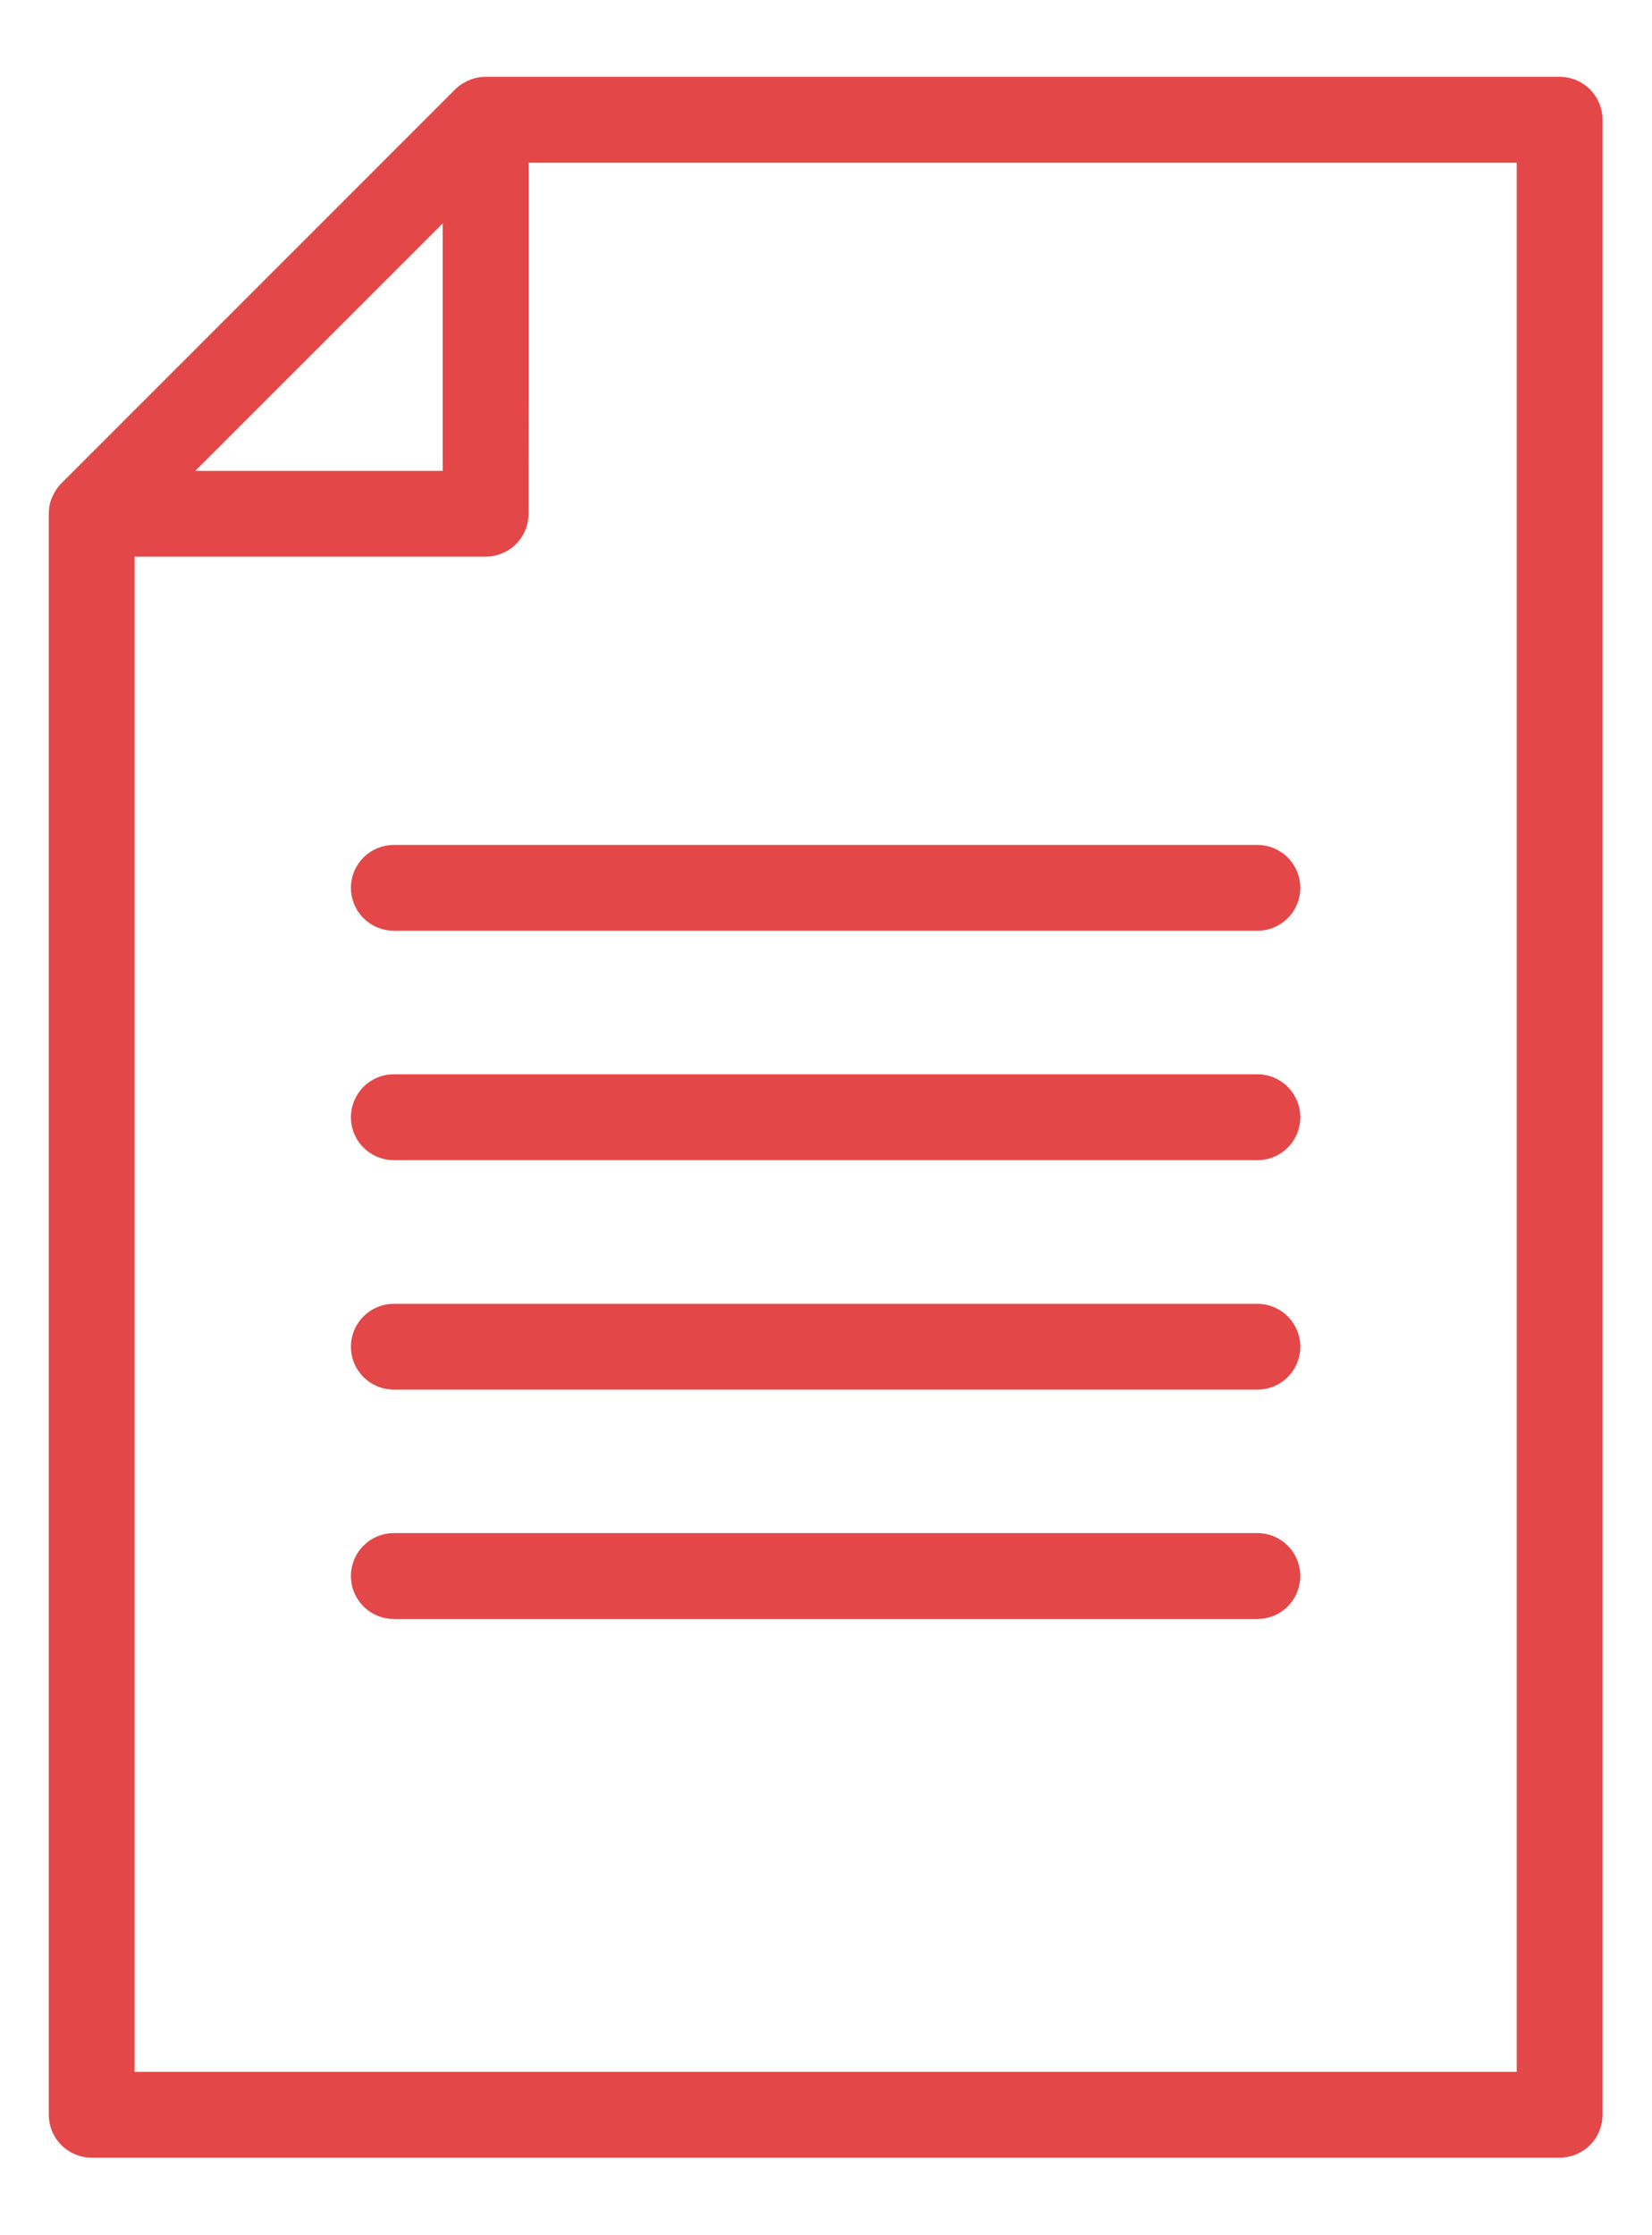 <svg width="17" height="23" viewBox="0 0 17 23" fill="none" xmlns="http://www.w3.org/2000/svg">
<path fill-rule="evenodd" clip-rule="evenodd" d="M16.391 1.232V2.898V3.581V21.761C16.391 21.805 16.382 21.85 16.365 21.891C16.348 21.933 16.323 21.971 16.291 22.002C16.259 22.034 16.222 22.059 16.18 22.076C16.139 22.093 16.094 22.102 16.049 22.102H3.293H2.61H0.943C0.853 22.102 0.766 22.066 0.702 22.002C0.638 21.938 0.602 21.851 0.602 21.761V5.286C0.602 5.265 0.604 5.244 0.608 5.223V5.219C0.614 5.19 0.624 5.162 0.638 5.136C0.641 5.129 0.644 5.123 0.648 5.117C0.662 5.091 0.681 5.066 0.702 5.044L4.754 0.991C4.776 0.969 4.801 0.951 4.828 0.936L4.829 0.936C4.835 0.932 4.84 0.929 4.845 0.927C4.872 0.913 4.901 0.903 4.93 0.897H4.932C4.954 0.892 4.976 0.89 4.998 0.89H16.049C16.094 0.89 16.139 0.899 16.18 0.916C16.222 0.933 16.259 0.958 16.291 0.99C16.323 1.022 16.348 1.06 16.365 1.101C16.382 1.142 16.391 1.187 16.391 1.232ZM4.656 2.057V4.945H1.768L4.656 2.057ZM4.998 5.628H1.285V21.419H15.708V1.574H5.34V4.073L5.339 4.756V5.286C5.339 5.331 5.331 5.376 5.313 5.417C5.296 5.459 5.271 5.496 5.239 5.528C5.208 5.56 5.17 5.585 5.128 5.602C5.087 5.619 5.043 5.628 4.998 5.628Z" fill="#E44747" stroke="#E44747" stroke-width="0.2"/>
<path d="M4.053 9.477H12.94C13.03 9.477 13.117 9.441 13.181 9.377C13.245 9.313 13.281 9.226 13.281 9.136C13.281 9.045 13.245 8.958 13.181 8.894C13.117 8.83 13.03 8.794 12.94 8.794H4.053C3.962 8.794 3.875 8.83 3.811 8.894C3.747 8.958 3.711 9.045 3.711 9.136C3.711 9.226 3.747 9.313 3.811 9.377C3.875 9.441 3.962 9.477 4.053 9.477Z" fill="#E44747" stroke="#E44747" stroke-width="0.2"/>
<path d="M4.053 11.838H12.94C13.03 11.838 13.117 11.802 13.181 11.738C13.245 11.674 13.281 11.587 13.281 11.496C13.281 11.405 13.245 11.319 13.181 11.254C13.117 11.19 13.03 11.154 12.94 11.154H4.053C3.962 11.154 3.875 11.19 3.811 11.254C3.747 11.319 3.711 11.405 3.711 11.496C3.711 11.587 3.747 11.674 3.811 11.738C3.875 11.802 3.962 11.838 4.053 11.838Z" fill="#E44747" stroke="#E44747" stroke-width="0.2"/>
<path d="M4.053 14.199H12.94C13.03 14.199 13.117 14.163 13.181 14.099C13.245 14.035 13.281 13.948 13.281 13.857C13.281 13.767 13.245 13.68 13.181 13.616C13.117 13.552 13.03 13.516 12.94 13.516H4.053C3.962 13.516 3.875 13.552 3.811 13.616C3.747 13.68 3.711 13.767 3.711 13.857C3.711 13.948 3.747 14.035 3.811 14.099C3.875 14.163 3.962 14.199 4.053 14.199Z" fill="#E44747" stroke="#E44747" stroke-width="0.2"/>
<path d="M4.053 16.559H12.94C13.03 16.559 13.117 16.523 13.181 16.459C13.245 16.395 13.281 16.308 13.281 16.217C13.281 16.126 13.245 16.039 13.181 15.975C13.117 15.911 13.03 15.875 12.94 15.875H4.053C3.962 15.875 3.875 15.911 3.811 15.975C3.747 16.039 3.711 16.126 3.711 16.217C3.711 16.308 3.747 16.395 3.811 16.459C3.875 16.523 3.962 16.559 4.053 16.559Z" fill="#E44747" stroke="#E44747" stroke-width="0.2"/>
</svg>
